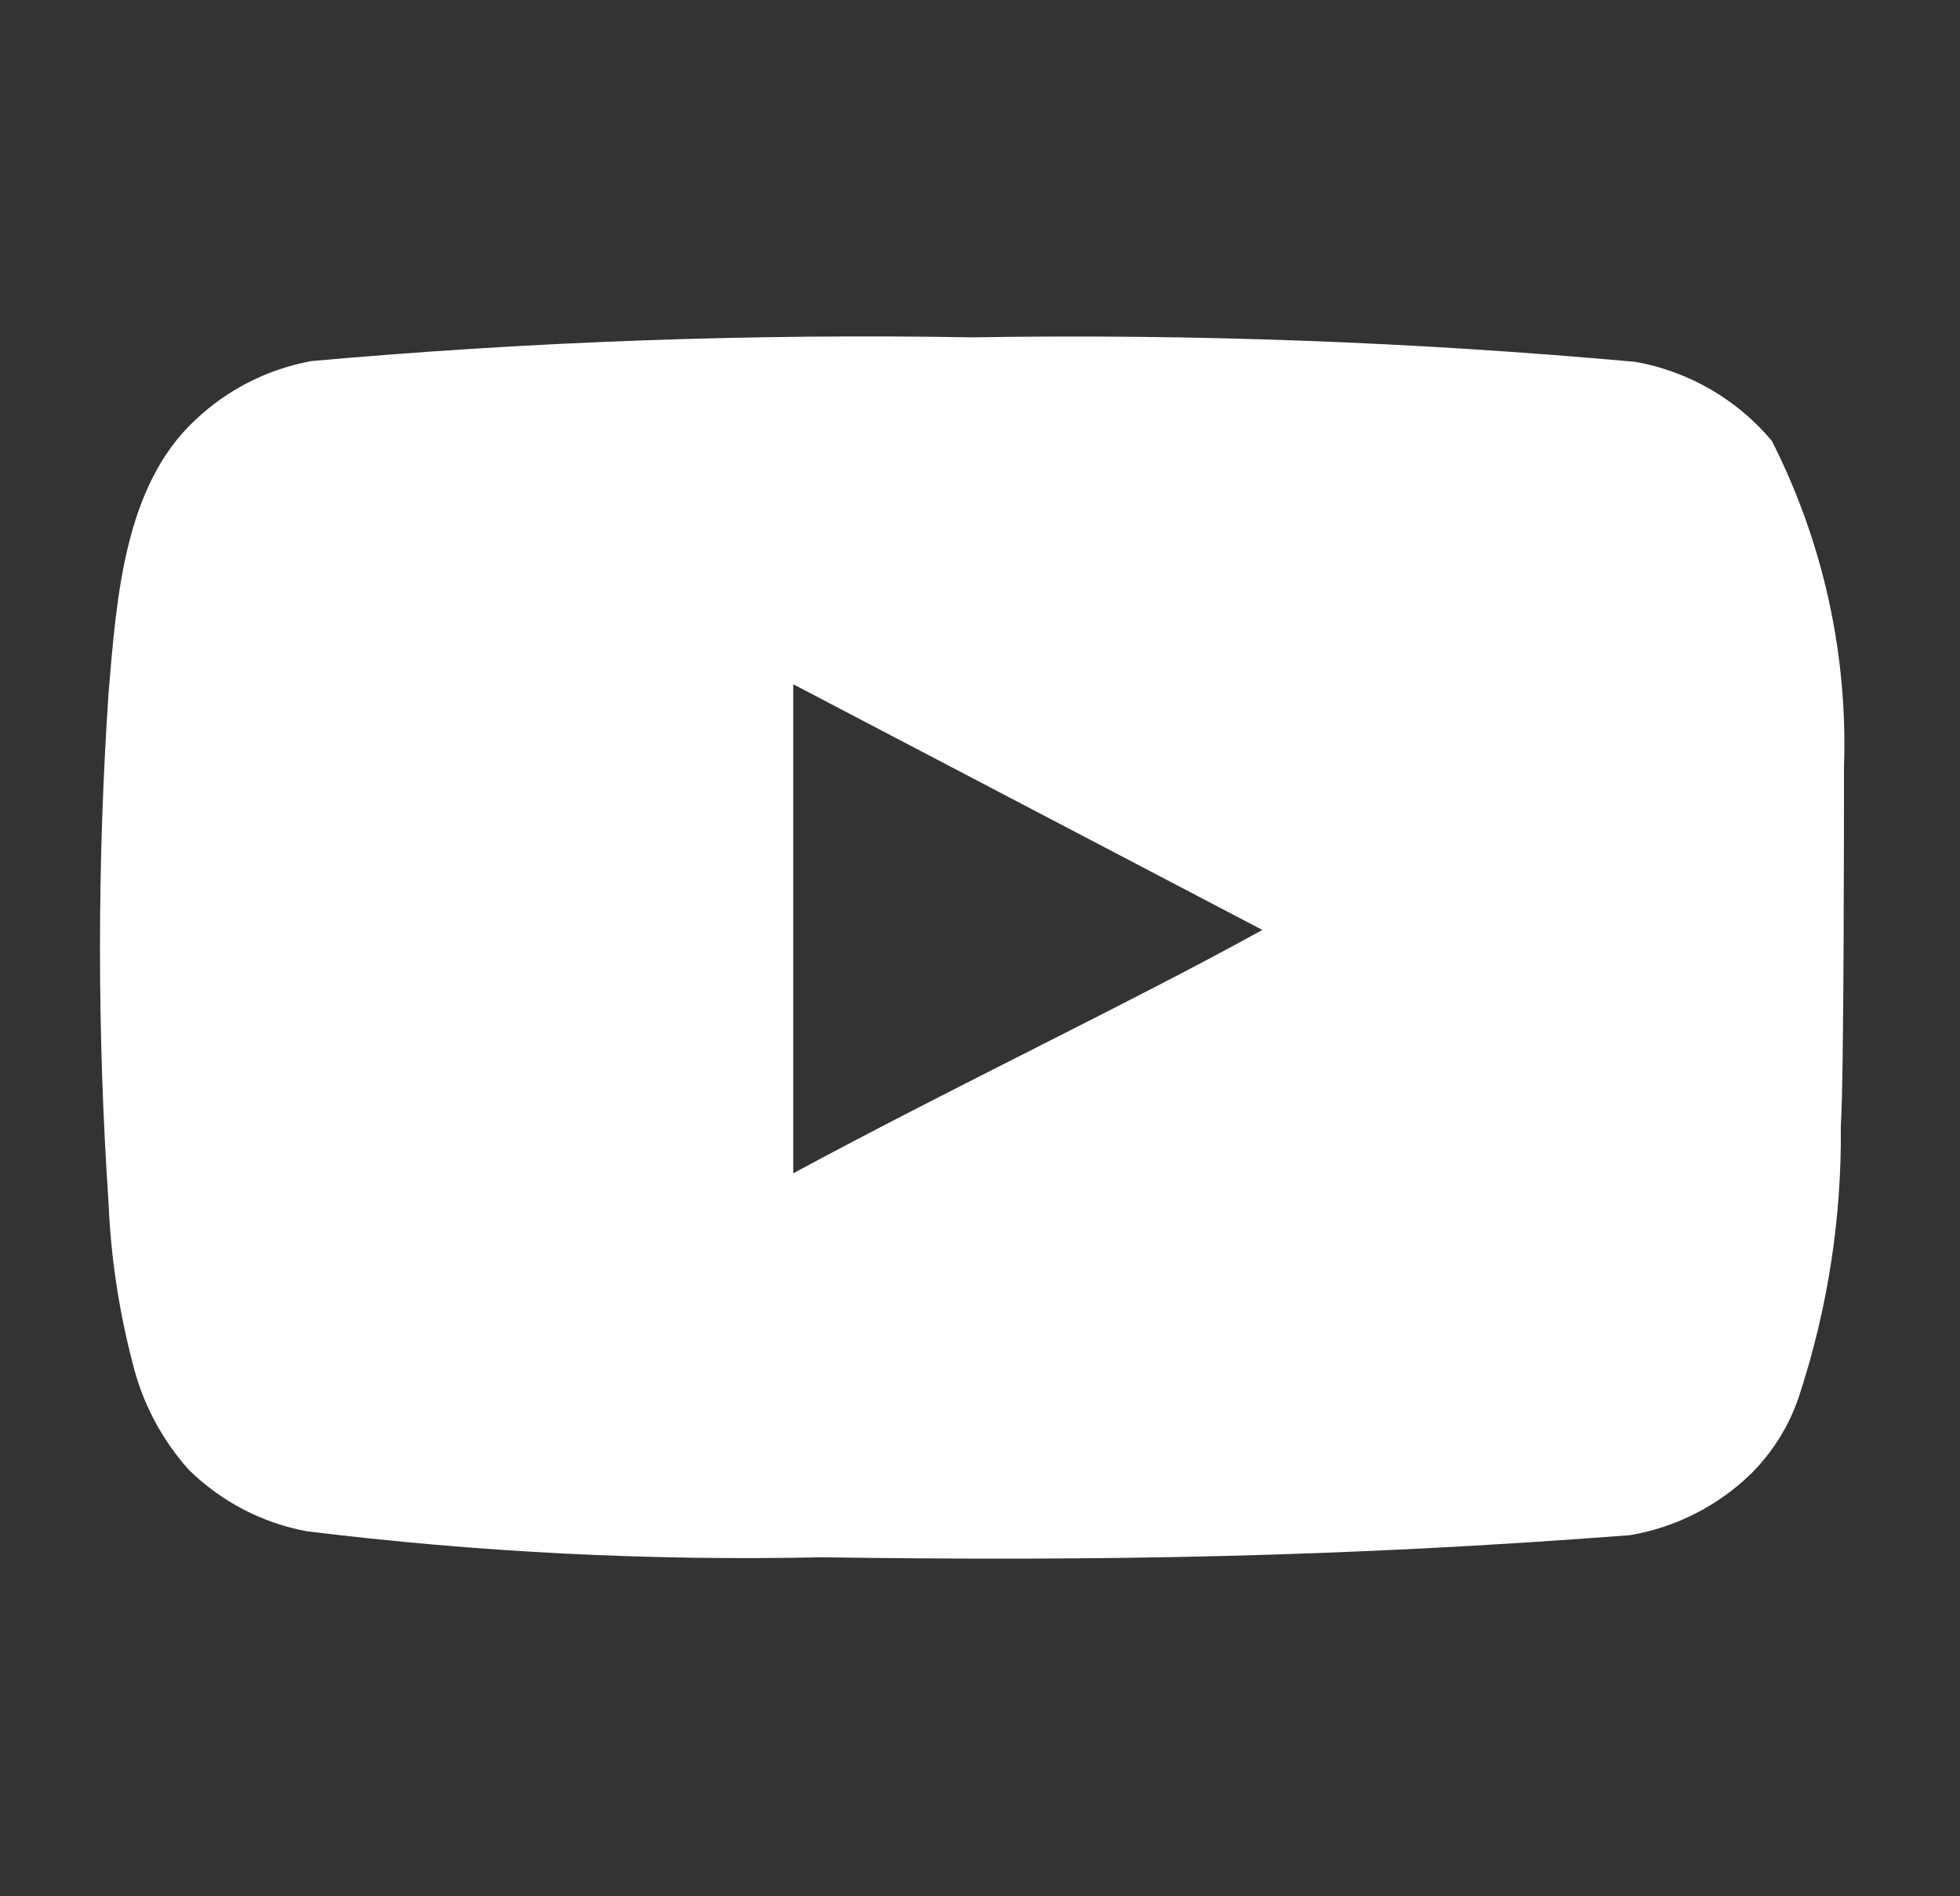 <svg width="31" height="30" viewBox="0 0 31 30" fill="none" xmlns="http://www.w3.org/2000/svg">
<rect x="0" y="0" width="31" height="30" fill="#333333" stroke="none"/>
<path d="M29.165 12.137C29.227 10.348 28.834 8.572 28.024 6.975C27.475 6.319 26.712 5.877 25.869 5.725C22.381 5.409 18.88 5.28 15.379 5.337C11.89 5.277 8.402 5.402 4.927 5.712C4.24 5.837 3.604 6.158 3.097 6.637C1.969 7.675 1.844 9.45 1.718 10.95C1.536 13.647 1.536 16.353 1.718 19.05C1.754 19.894 1.881 20.732 2.094 21.55C2.245 22.181 2.551 22.765 2.984 23.25C3.494 23.754 4.145 24.094 4.851 24.225C7.553 24.558 10.276 24.695 12.998 24.637C17.384 24.7 21.232 24.637 25.781 24.287C26.505 24.164 27.174 23.824 27.698 23.312C28.049 22.962 28.311 22.534 28.463 22.062C28.911 20.691 29.131 19.255 29.115 17.812C29.165 17.112 29.165 12.887 29.165 12.137ZM12.546 18.562V10.825L19.966 14.712C17.885 15.862 15.141 17.162 12.546 18.562Z" fill="white"/>
</svg>
